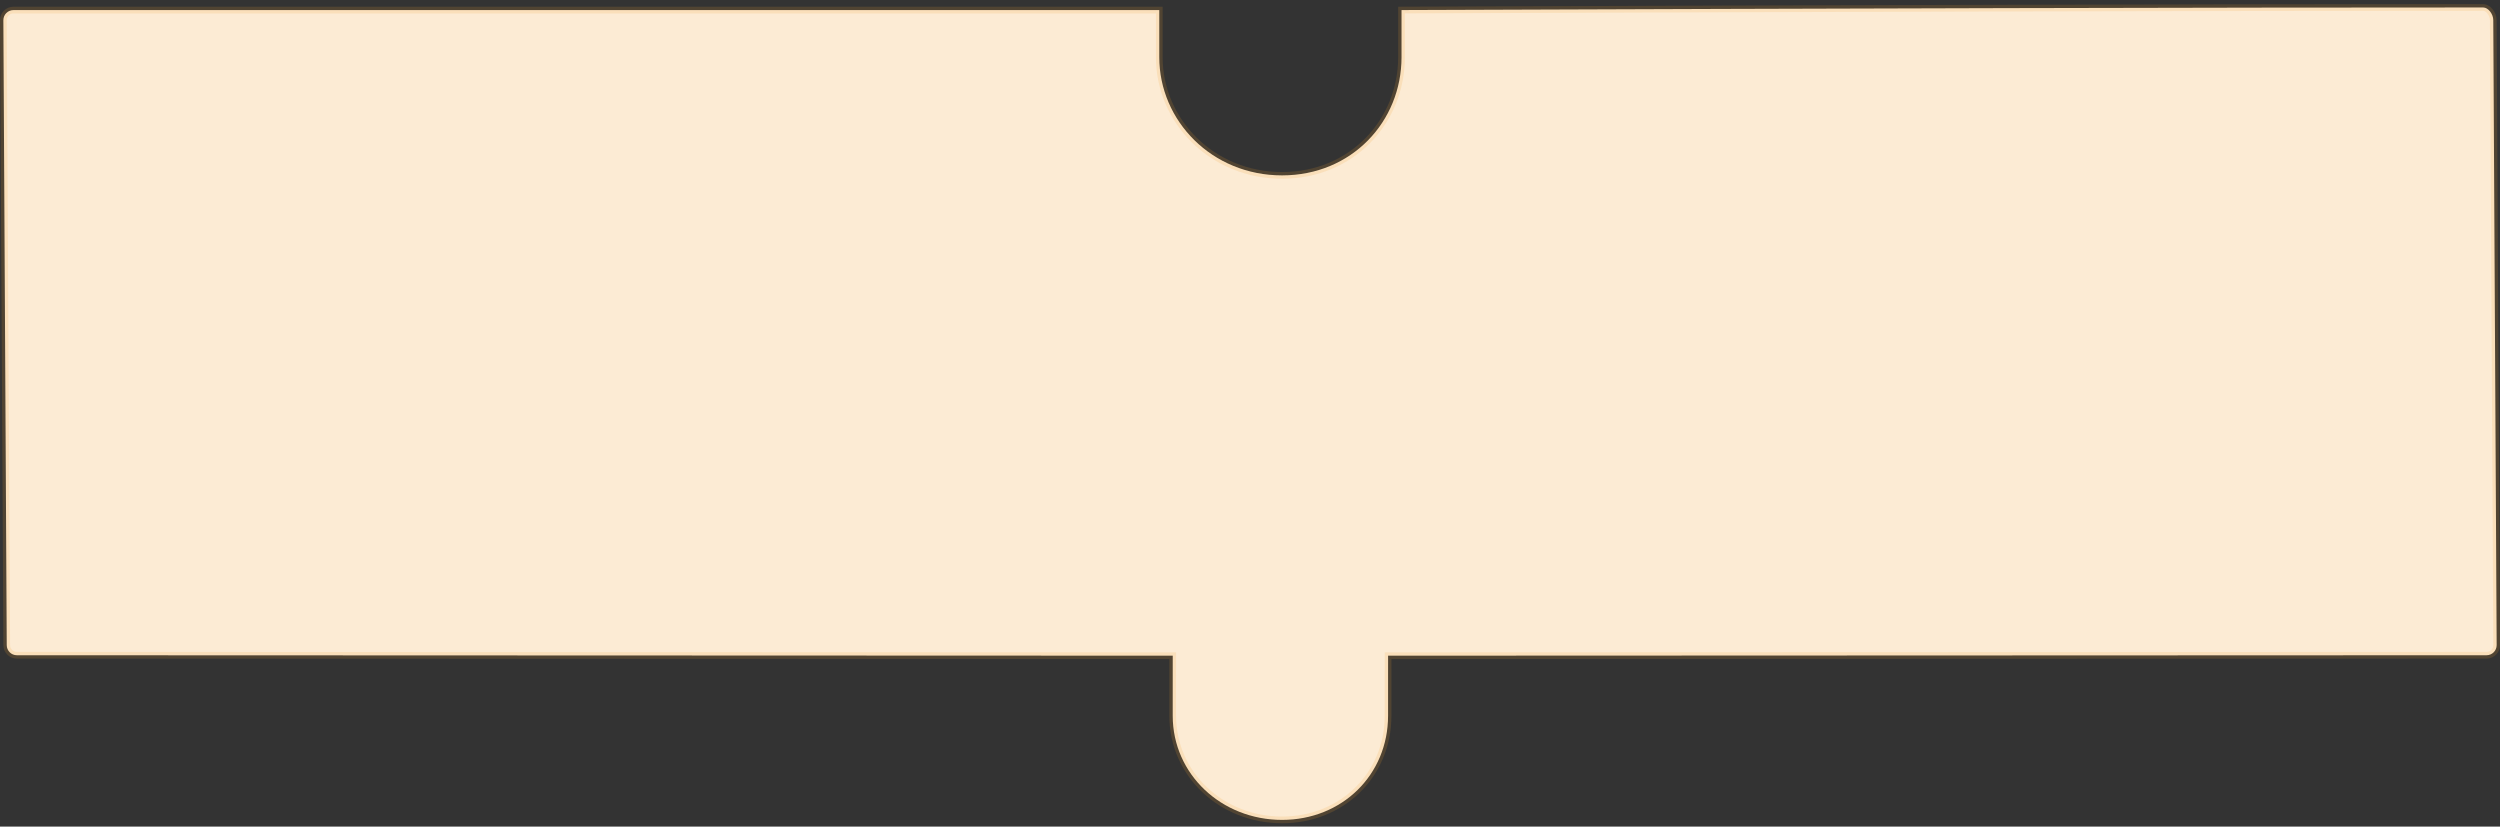 <?xml version="1.0" encoding="UTF-8"?>
<svg width="372px" height="123px" viewBox="0 0 372 123" version="1.1" xmlns="http://www.w3.org/2000/svg" xmlns:xlink="http://www.w3.org/1999/xlink">
    <rect x="0" y="0" width="372" height="123" fill="#333333" stroke="none"/>
    <!-- Generator: sketchtool 51.2 (57519) - http://www.bohemiancoding.com/sketch -->
    <title>AC6841B8-8B4A-4A06-BA19-04835EA855B8</title>
    <desc>Created with sketchtool.</desc>
    <defs></defs>
    <g id="Page-1" stroke="none" stroke-width="1" fill="none" fill-rule="evenodd" stroke-opacity="0.159">
        <g id="Pla-de-treball-nou-amb-text" transform="translate(-313, -1943)" fill="#fcebd4" stroke="#f3a22d">
            <path d="M521.547,1944.497 C521.547,1945.502 521.547,1945.757 521.547,1947.751 C521.547,1950.035 521.547,1950.035 521.547,1951.5 C521.547,1961.098 514.132,1969.097 503.774,1969.097 C493.337,1969.097 485.5,1960.985 485.5,1951.5 L485.5,1944.499 C407.88,1944.5 351.048,1944.5 315.003,1944.5 C314.173,1944.5 313.5,1945.175 313.5,1946.005 L314.003,2038.992 C314.003,2039.825 314.676,2040.5 315.506,2040.5 L487.503,2040.566 L487.503,2041.066 L487.5,2049.5 C487.5,2058.212 494.755,2065 503.774,2065 C512.688,2065 519.544,2058.309 519.544,2049.5 C519.544,2045.819 519.544,2045.819 519.544,2043.476 C519.544,2043.298 519.545,2043.062 519.546,2042.439 C519.546,2042.051 519.546,2042.051 519.547,2041.644 C519.547,2041.352 519.547,2041.352 519.547,2041.066 L519.547,2040.566 L520.047,2040.566 L683,2040.5 C683.83,2040.5 684.503,2039.825 684.503,2038.995 L683.999,1946.008 C683.999,1945.078 683.241,1944.112 682.499,1944.112 C642.406,1944.112 588.755,1944.24 521.547,1944.497 Z" id="puzzle_mig"></path>
        </g>
    </g>
</svg>
